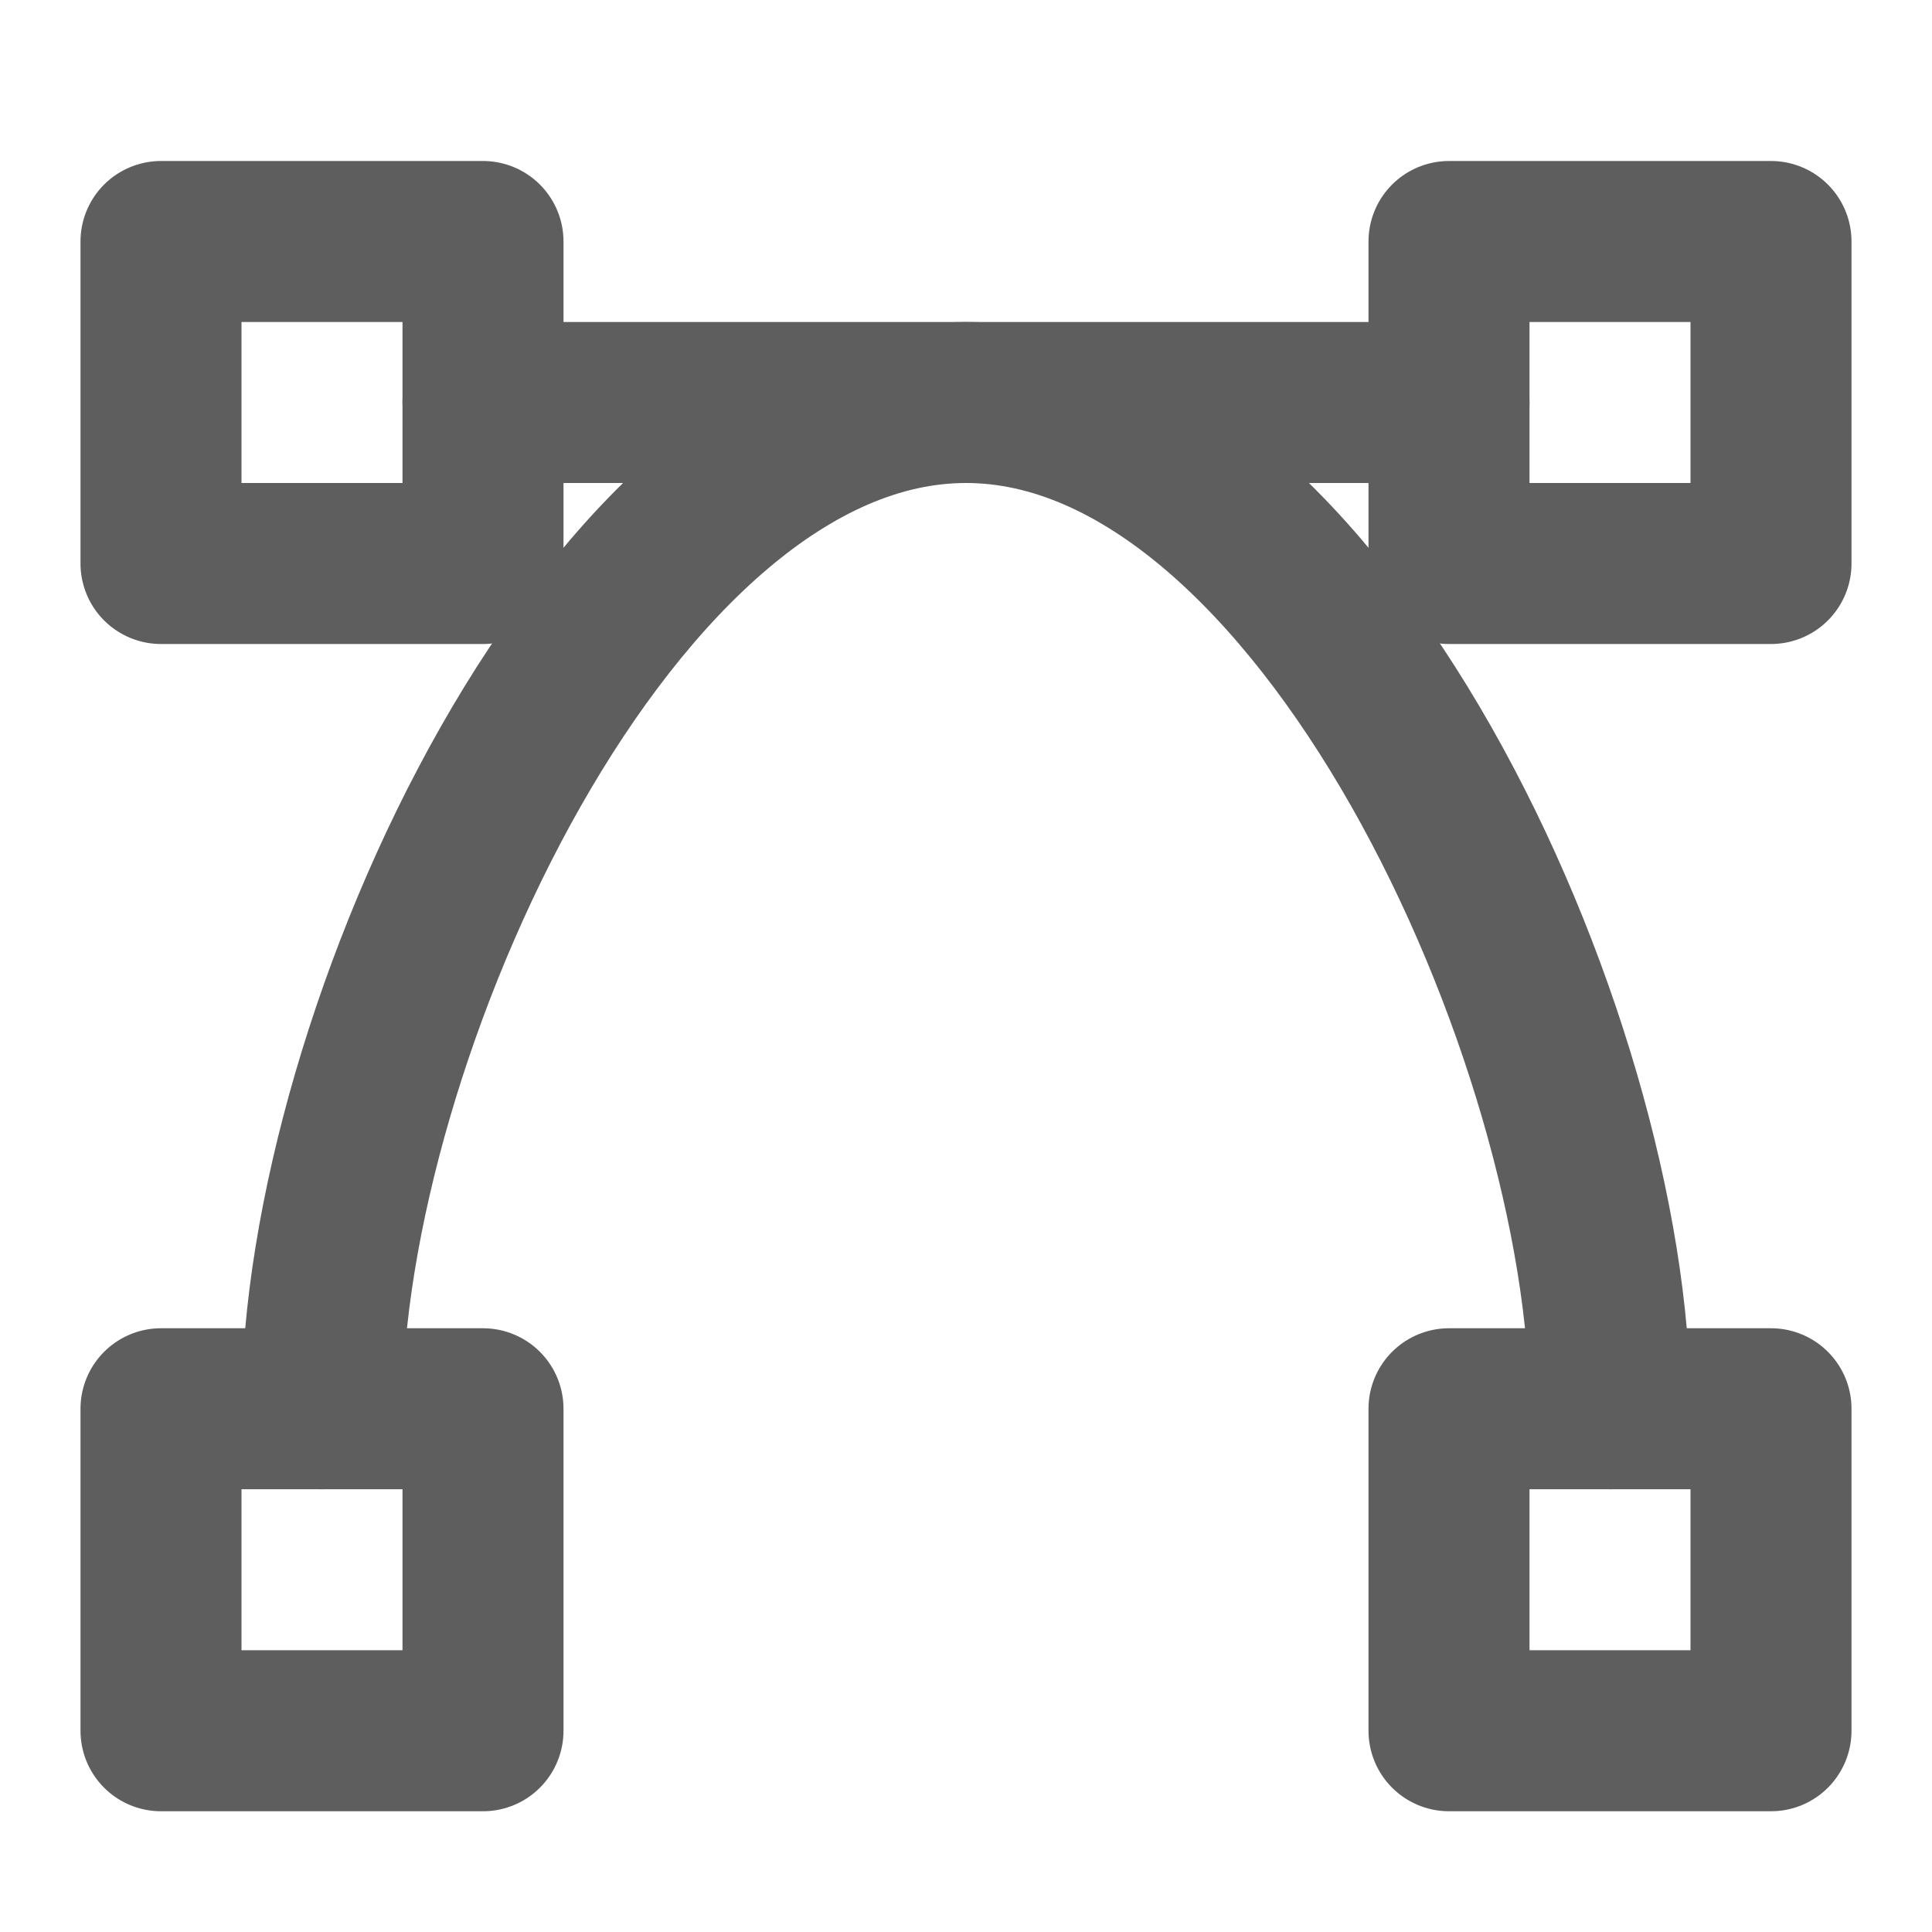 <svg width="80" height="80" fill="none" stroke="#5e5e5e" stroke-linecap="round" stroke-linejoin="round" stroke-width="2" viewBox="0 0 24 24" xmlns="http://www.w3.org/2000/svg">
  <path d="M20 17.5C20 12.898 16.418 5 12 5s-8 7.898-8 12.5"></path>
  <path d="M6 17.5H2v4h4v-4Z"></path>
  <path d="M6 3H2v4h4V3Z"></path>
  <path d="M22 17.5h-4v4h4v-4Z"></path>
  <path d="M22 3h-4v4h4V3Z"></path>
  <path d="M6 5h12"></path>
</svg>